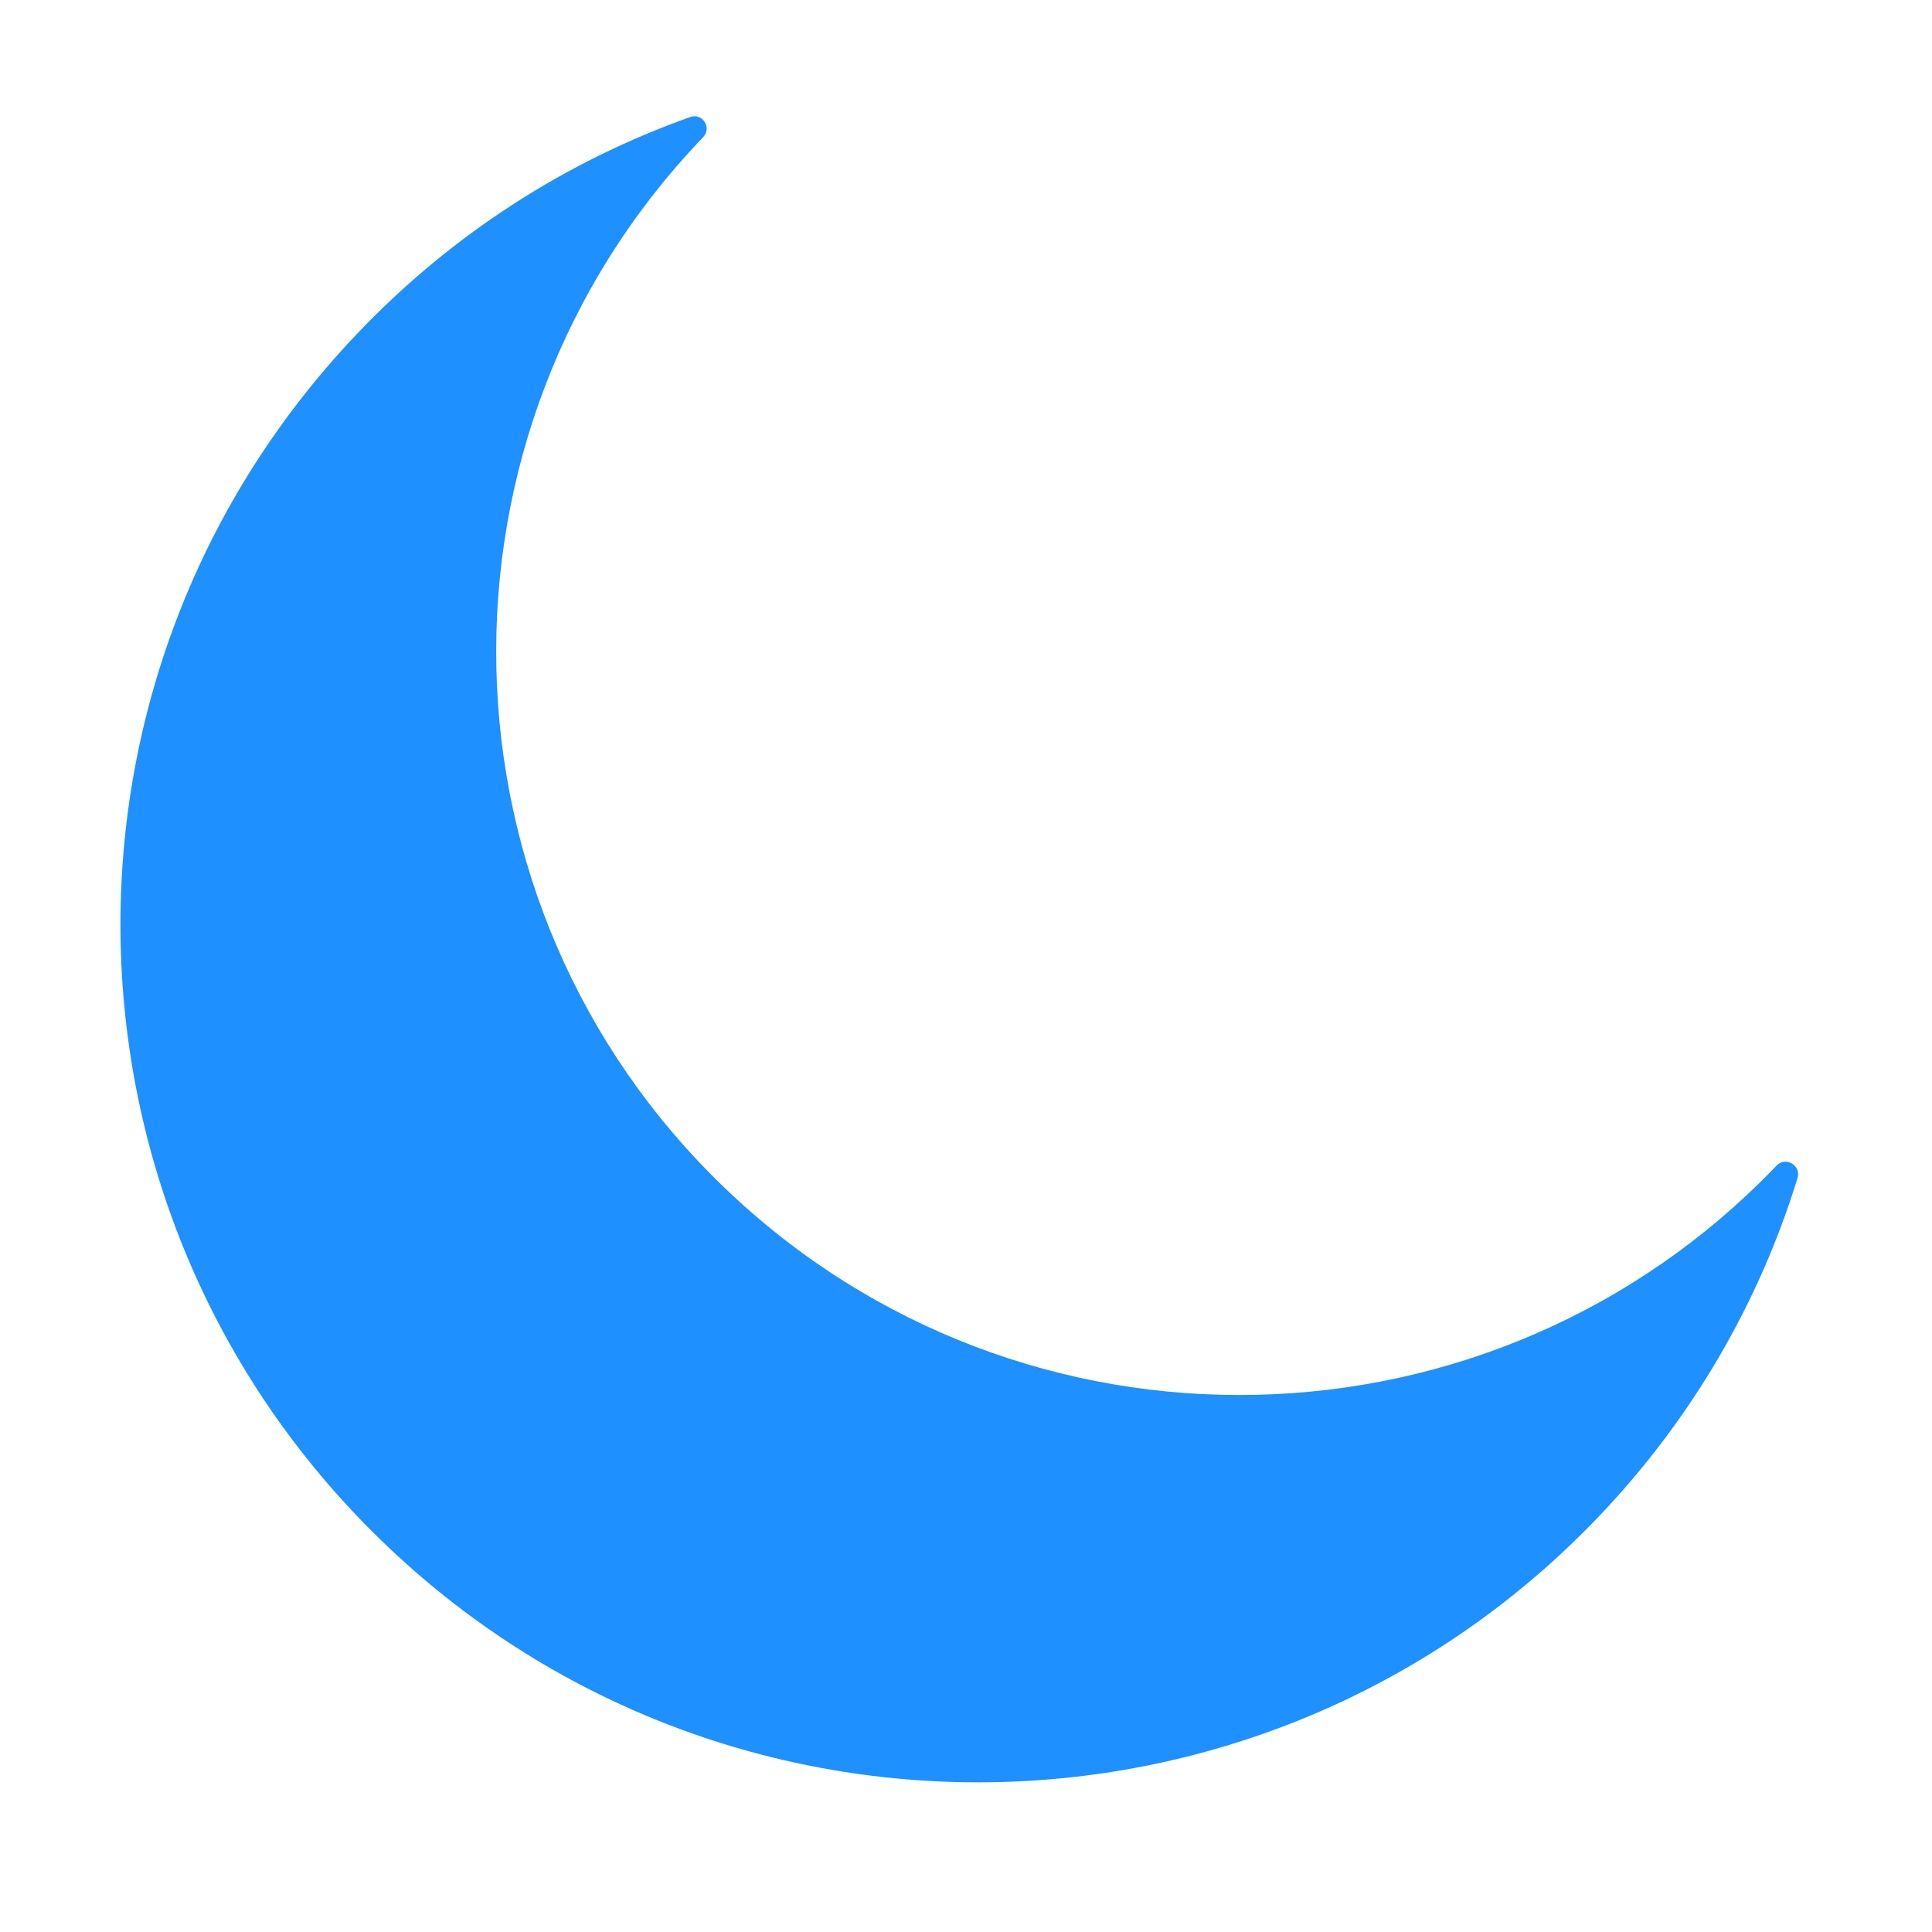 <?xml version="1.0" encoding="utf-8"?>
<!-- Generator: Adobe Illustrator 22.1.0, SVG Export Plug-In . SVG Version: 6.00 Build 0)  -->
<svg version="1.1" id="Capa_1" xmlns="http://www.w3.org/2000/svg" xmlns:xlink="http://www.w3.org/1999/xlink" x="0px" y="0px"
	 viewBox="0 0 2834.6 2834.6" style="enable-background:new 0 0 2834.6 2834.6;" xml:space="preserve">
<style type="text/css">
	.st0{fill:#1e90ff;}
</style>
<path class="st0" d="M2605.9,1710.8c-416.7,434.8-1107,449.5-1541.9,32.8s-449.5-1107-32.8-1541.9c0.2-0.2,0.4-0.4,0.5-0.6
	c13.2-13.7-1.1-35.8-19-29.4c-180.8,64.3-349.6,171-490.7,320c-483.5,510.2-455.7,1314.8,61.3,1791
	c502.5,462.8,1285.3,440.2,1760.1-55.3c140.2-146.3,238.1-317.7,293.9-499c5.7-18.6-17.6-32.2-31-18.1
	C2606.3,1710.4,2606.1,1710.6,2605.9,1710.8z"/>
</svg>
